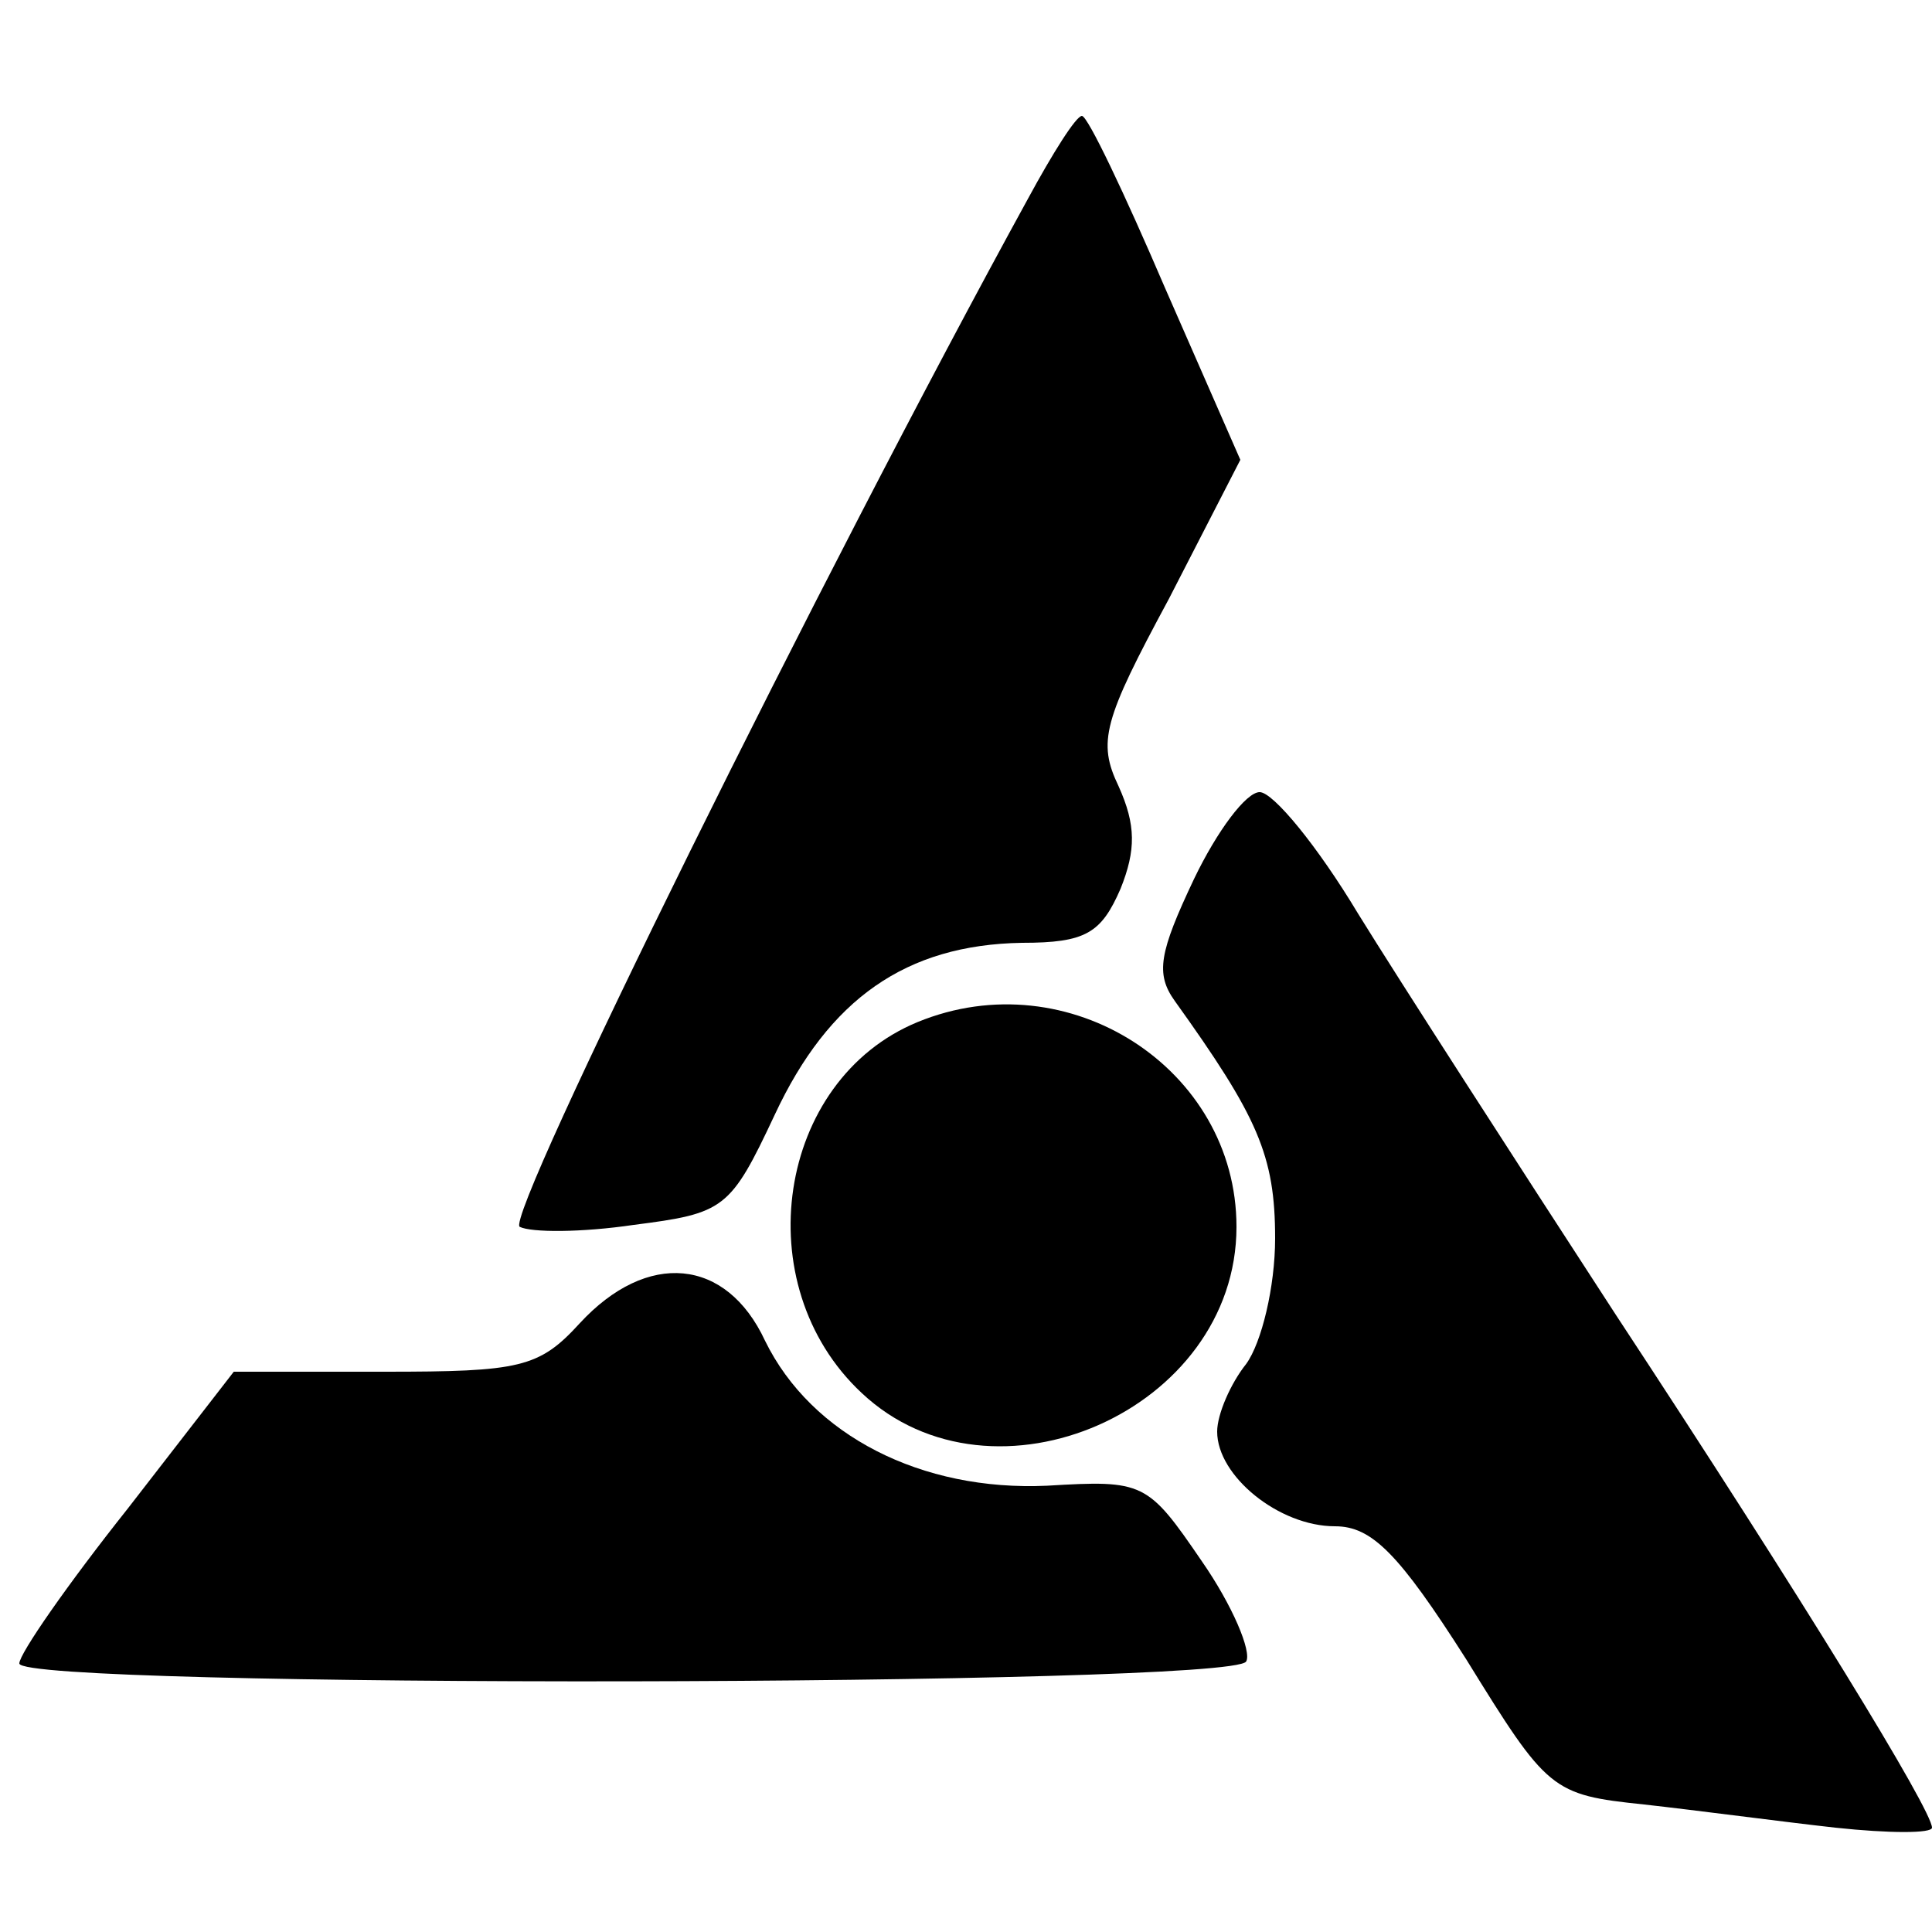 <?xml version="1.0" standalone="no"?>
<!DOCTYPE svg PUBLIC "-//W3C//DTD SVG 20010904//EN"
 "http://www.w3.org/TR/2001/REC-SVG-20010904/DTD/svg10.dtd">
<svg version="1.0" xmlns="http://www.w3.org/2000/svg"
 width="100pt" height="100pt" viewBox="0 0 100 100"
 preserveAspectRatio="xMidYMid meet">
<g transform="translate(0,100) scale(0.1,-0.1)"
fill="#000000" stroke="none">
<path d="M532 897 c-107 -195 -271 -527 -263 -532 6 -3 32 -3 59 1 47 6 50 8
73 57 28 60 68 88 128 89 33 0 41 5 51 28 8 20 8 33 -1 53 -11 23 -8 34 26 97
l37 72 -39 89 c-21 49 -40 89 -43 89 -3 0 -15 -19 -28 -43z"/>
<path d="M618 545 c-18 -38 -20 -49 -10 -63 43 -60 52 -80 52 -123 0 -25 -7
-54 -15 -65 -8 -10 -15 -26 -15 -35 0 -23 32 -49 61 -49 19 0 33 -14 68 -69
42 -68 44 -70 92 -75 27 -3 72 -9 99 -12 28 -3 50 -3 50 0 0 9 -66 117 -164
266 -52 80 -112 173 -133 207 -21 35 -44 63 -51 63 -7 0 -22 -20 -34 -45z"/>
<path d="M475 471 c-73 -30 -89 -136 -29 -192 68 -64 194 -9 194 86 0 82 -87
138 -165 106z"/>
<path d="M300 315 c-21 -23 -31 -25 -101 -25 l-78 0 -55 -71 c-31 -39 -56 -75
-56 -80 0 -13 627 -12 635 1 3 5 -7 29 -23 52 -28 41 -30 42 -80 39 -65 -3
-122 26 -146 75 -20 43 -61 47 -96 9z"/>
</g>
</svg>
